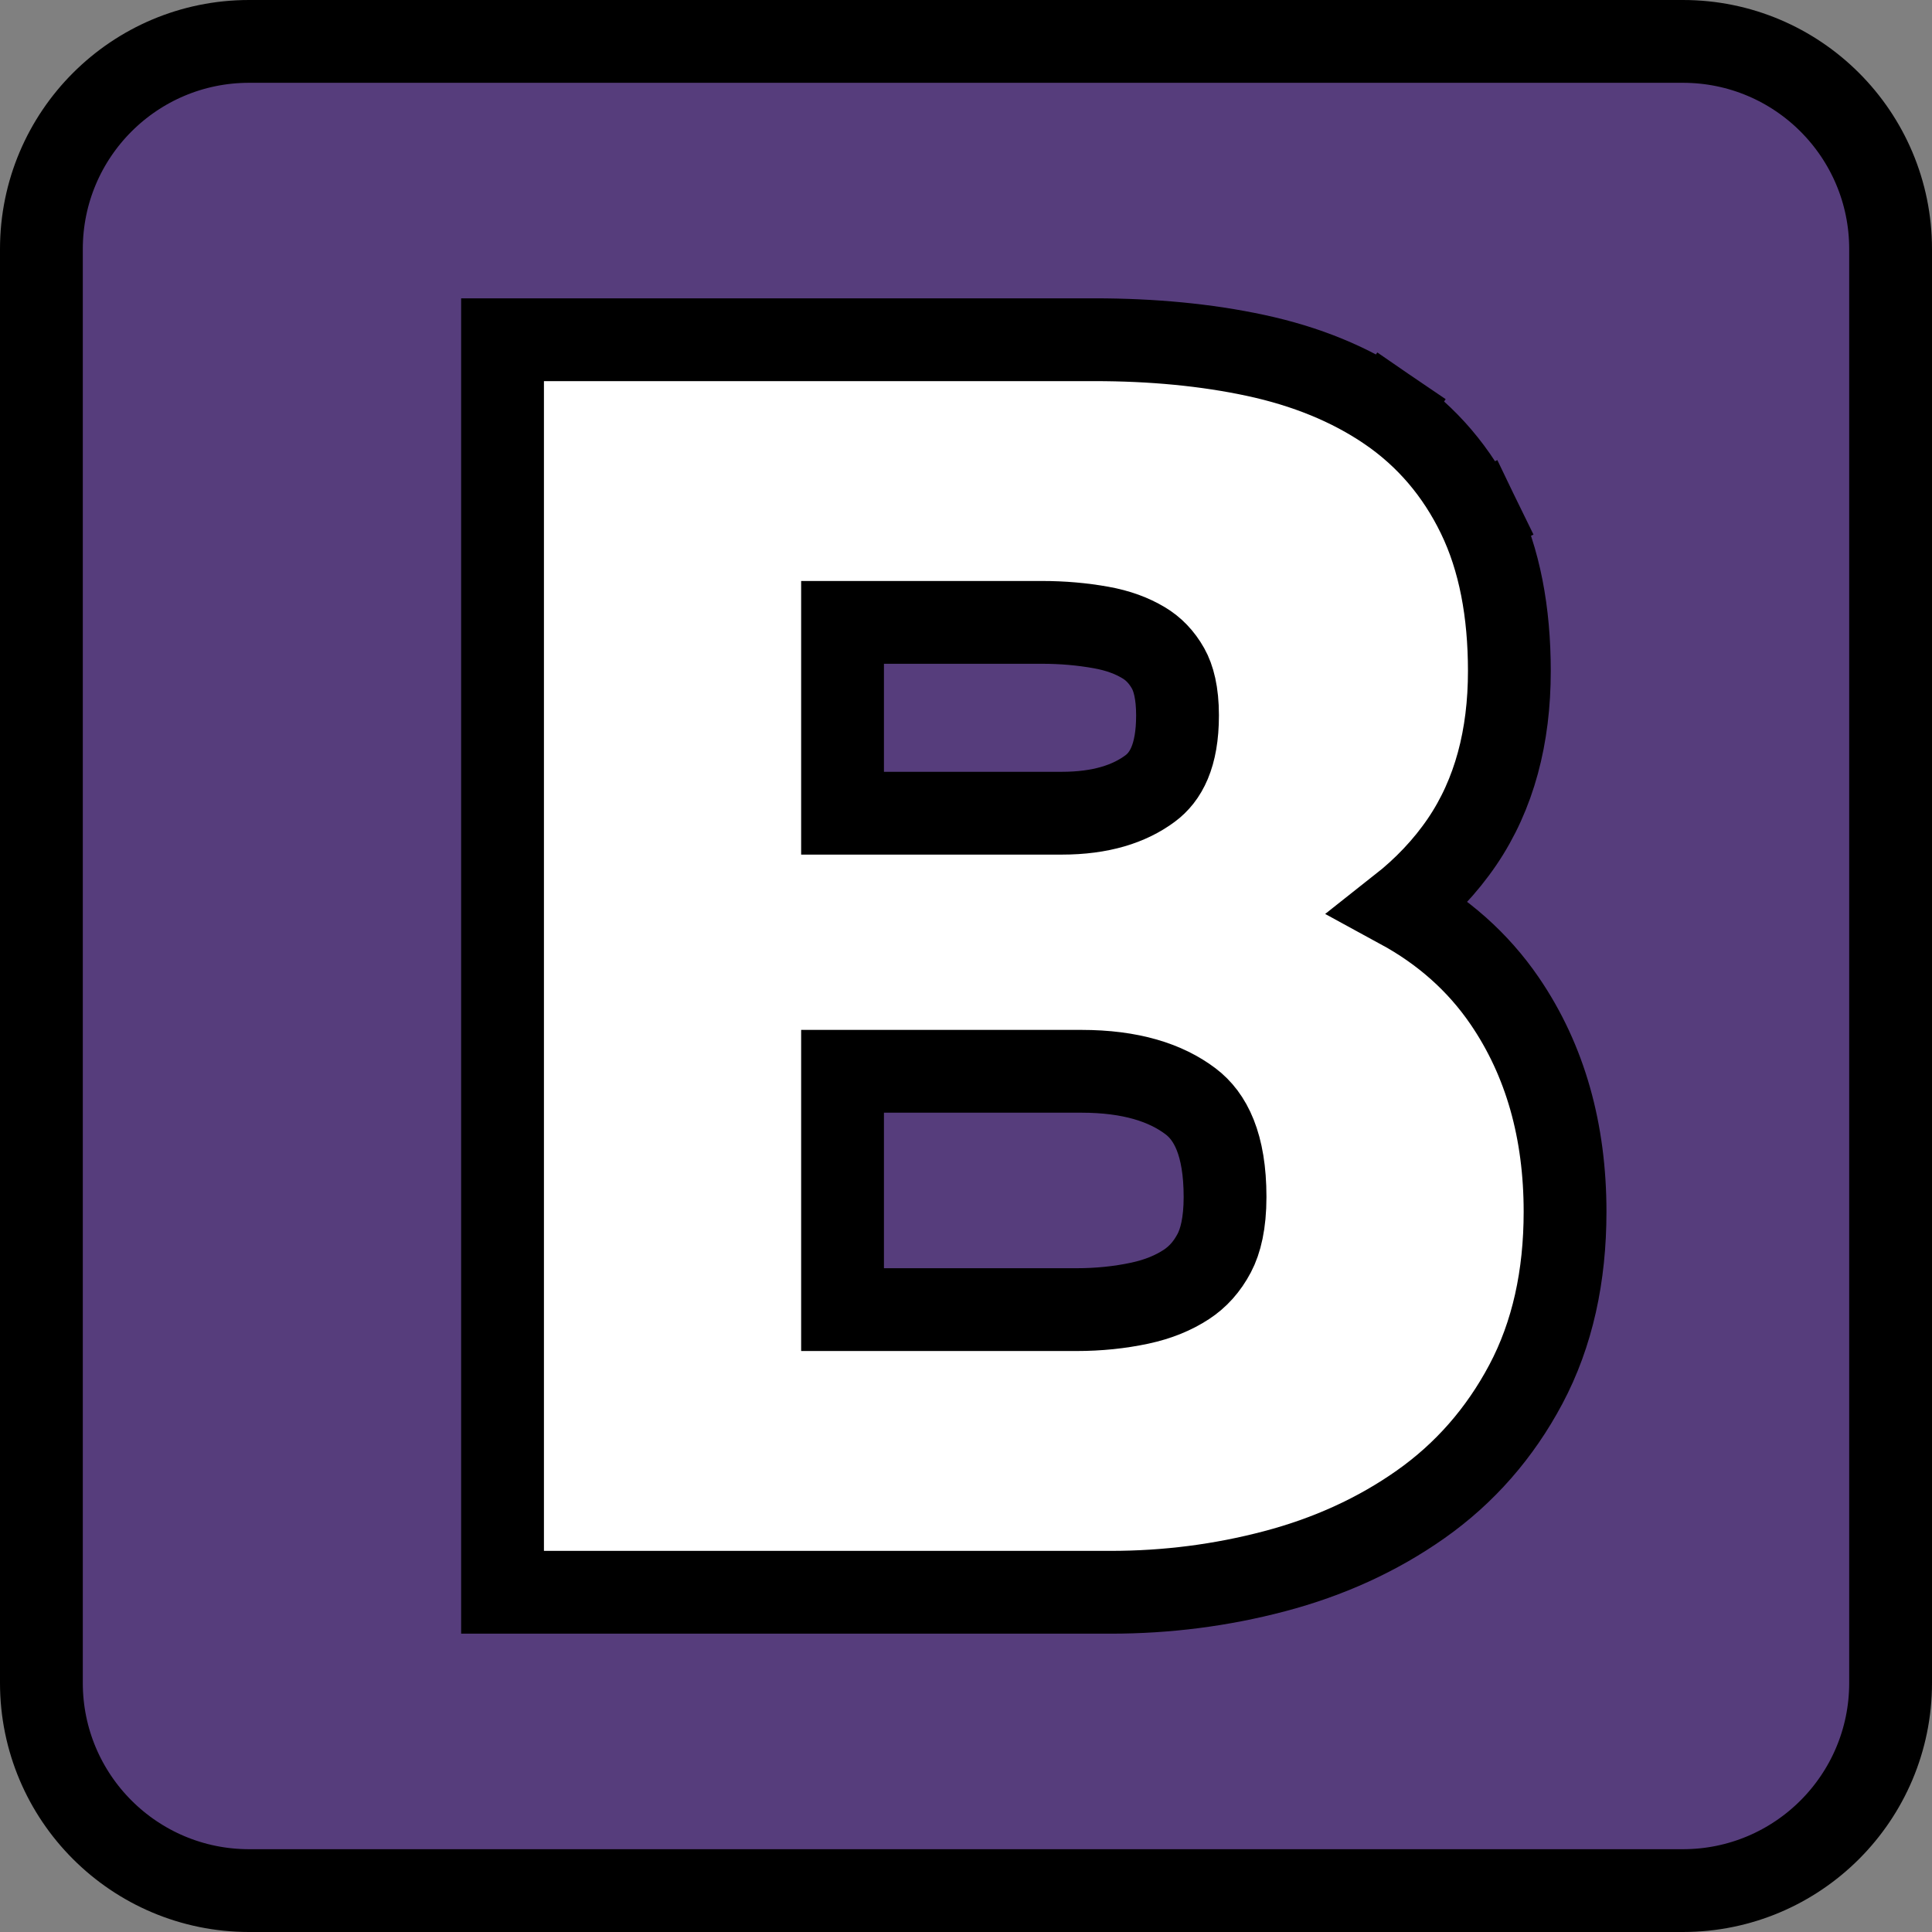 <svg width="70" height="70" viewBox="0 0 70 70" fill="none" xmlns="http://www.w3.org/2000/svg">
<rect x="0" y="0" width="70" height="70" fill="#808080" stroke="none"/>
<path d="M9.026 68.5C4.869 68.5 1.5 65.131 1.5 60.974V9.026C1.5 4.869 4.869 1.5 9.026 1.5H60.974C65.131 1.5 68.5 4.869 68.5 9.026V60.974C68.5 65.131 65.131 68.5 60.974 68.5H9.026Z" fill="#563D7C" stroke="black" stroke-width="3"/>
<path d="M19.708 12.309H18.208V13.809V56.191V57.691H19.708H40.246C42.273 57.691 44.251 57.438 46.179 56.929C48.138 56.413 49.906 55.609 51.468 54.509C53.072 53.38 54.345 51.923 55.283 50.158C56.251 48.338 56.705 46.236 56.705 43.904C56.705 41.001 55.997 38.428 54.514 36.26C53.545 34.844 52.271 33.724 50.728 32.884C51.611 32.188 52.364 31.396 52.973 30.502C54.148 28.774 54.687 26.68 54.687 24.315C54.687 22.18 54.336 20.279 53.557 18.674L52.207 19.329L53.557 18.674C52.795 17.104 51.705 15.82 50.294 14.855L49.447 16.094L50.294 14.855C48.919 13.916 47.306 13.266 45.488 12.876C43.705 12.494 41.758 12.309 39.653 12.309H19.708ZM30.527 29.464V22.55H37.753C38.501 22.55 39.213 22.613 39.892 22.735C40.509 22.845 41.015 23.035 41.434 23.287C41.793 23.502 42.088 23.802 42.323 24.22C42.515 24.562 42.664 25.097 42.664 25.918C42.664 27.398 42.234 28.152 41.669 28.571C40.917 29.128 39.888 29.464 38.466 29.464H30.527ZM30.527 47.45V38.815H39.178C40.971 38.815 42.244 39.227 43.139 39.905C43.854 40.447 44.386 41.457 44.386 43.37C44.386 44.321 44.222 44.969 43.995 45.4C43.73 45.903 43.393 46.27 42.985 46.538C42.525 46.84 41.969 47.072 41.297 47.216C40.577 47.37 39.812 47.45 39 47.45H30.527Z" fill="white" stroke="black" stroke-width="3"/>
</svg>
